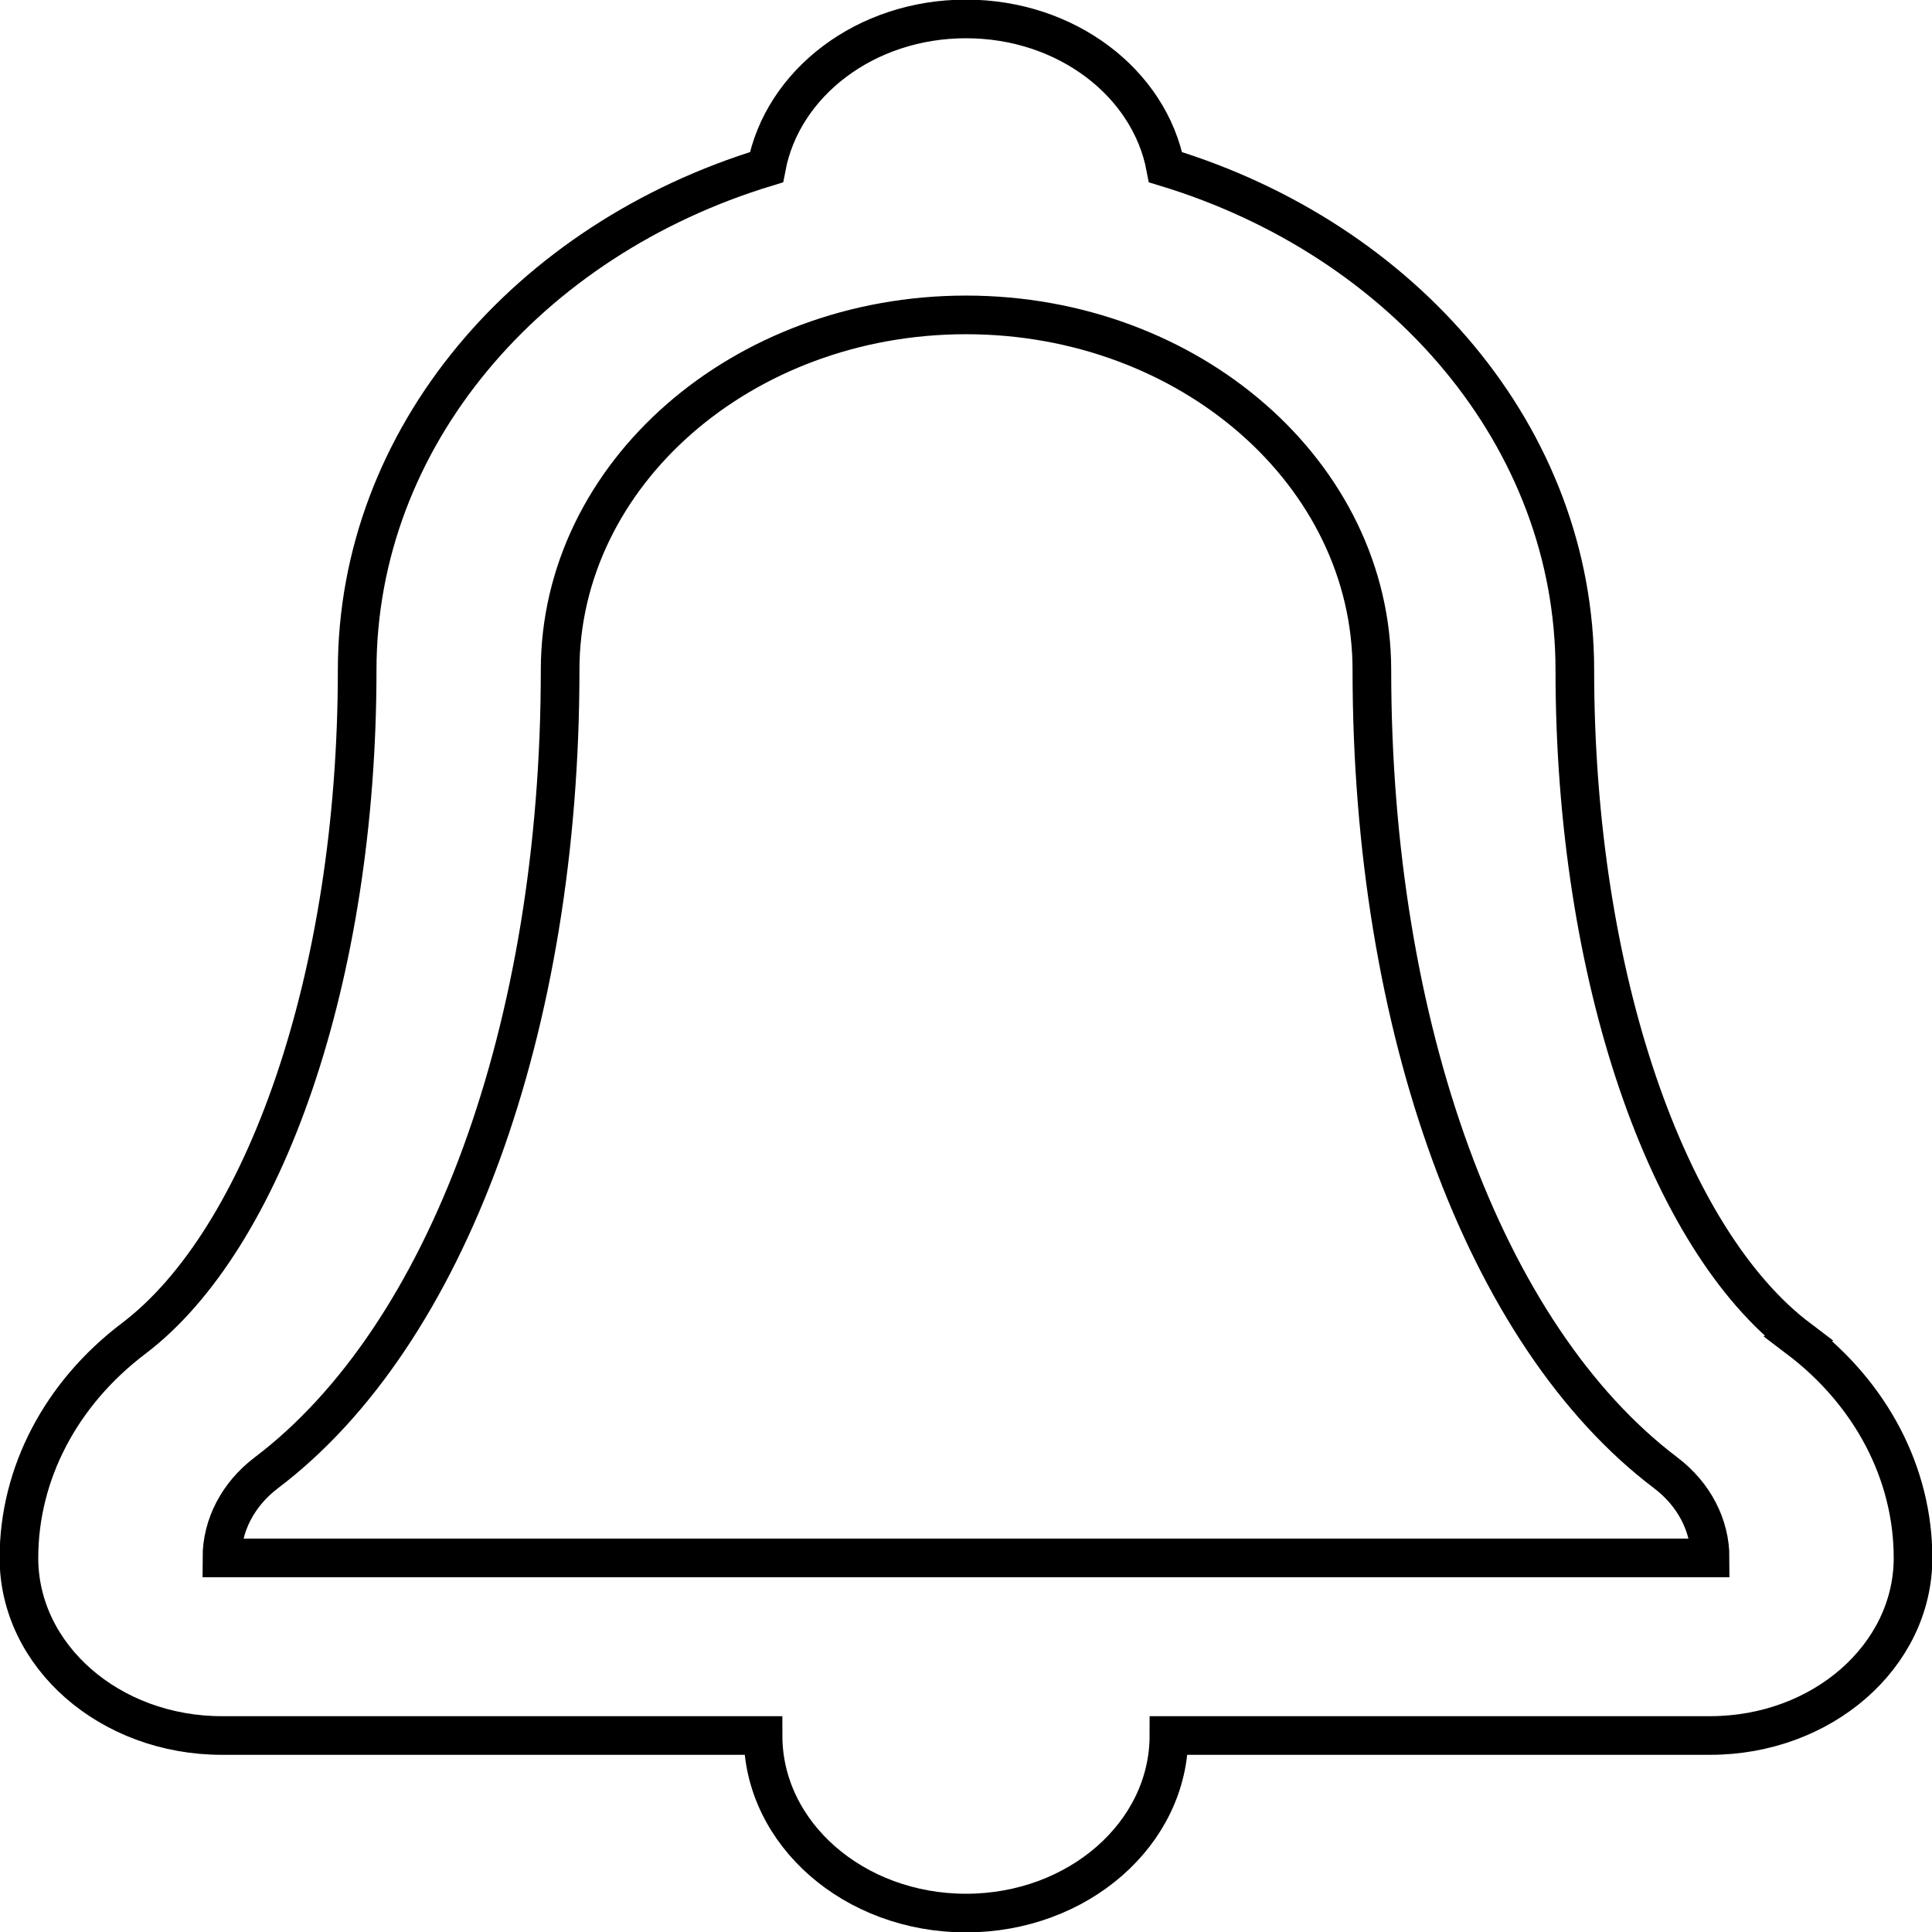 <svg
   version="1.1"
   width="100" height="100"
   xmlns="http://www.w3.org/2000/svg"
   viewBox="0 0 100 100"
   style="
      stroke: black;
      fill: transparent;
      stroke-width: 2px;
   ">
   <path
      d="M 93.085,69.28 C 86.338,64.176 81.513,50.613 81.513,34.682 81.513,22.623 72.654,12.399 60.329,8.655 59.5,4.305 55.207,0.98 50,0.98 c -5.207,0 -9.499,3.324 -10.329,7.675 C 27.346,12.399 18.487,22.623 18.487,34.682 c 0,15.928 -4.821,29.488 -11.572,34.599 -3.767,2.852 -5.935,6.995 -5.935,11.357 0,5.077 4.702,9.191 10.504,9.191 h 28.011 c 0,5.077 4.702,9.191 10.504,9.191 5.802,0 10.504,-4.115 10.504,-9.191 h 28.011 c 5.802,0 10.504,-4.115 10.504,-9.191 3.24e-4,-4.359 -2.164,-8.505 -5.935,-11.357 z M 11.485,80.637 c 0,-1.691 0.84,-3.299 2.3,-4.406 9.38,-7.096 15.207,-23.018 15.207,-41.55 0,-10.138 9.422,-18.382 21.008,-18.382 11.586,0 21.008,8.245 21.008,18.382 0,18.533 5.826,34.455 15.207,41.55 1.464,1.109 2.3,2.714 2.3,4.406 z" />
</svg>